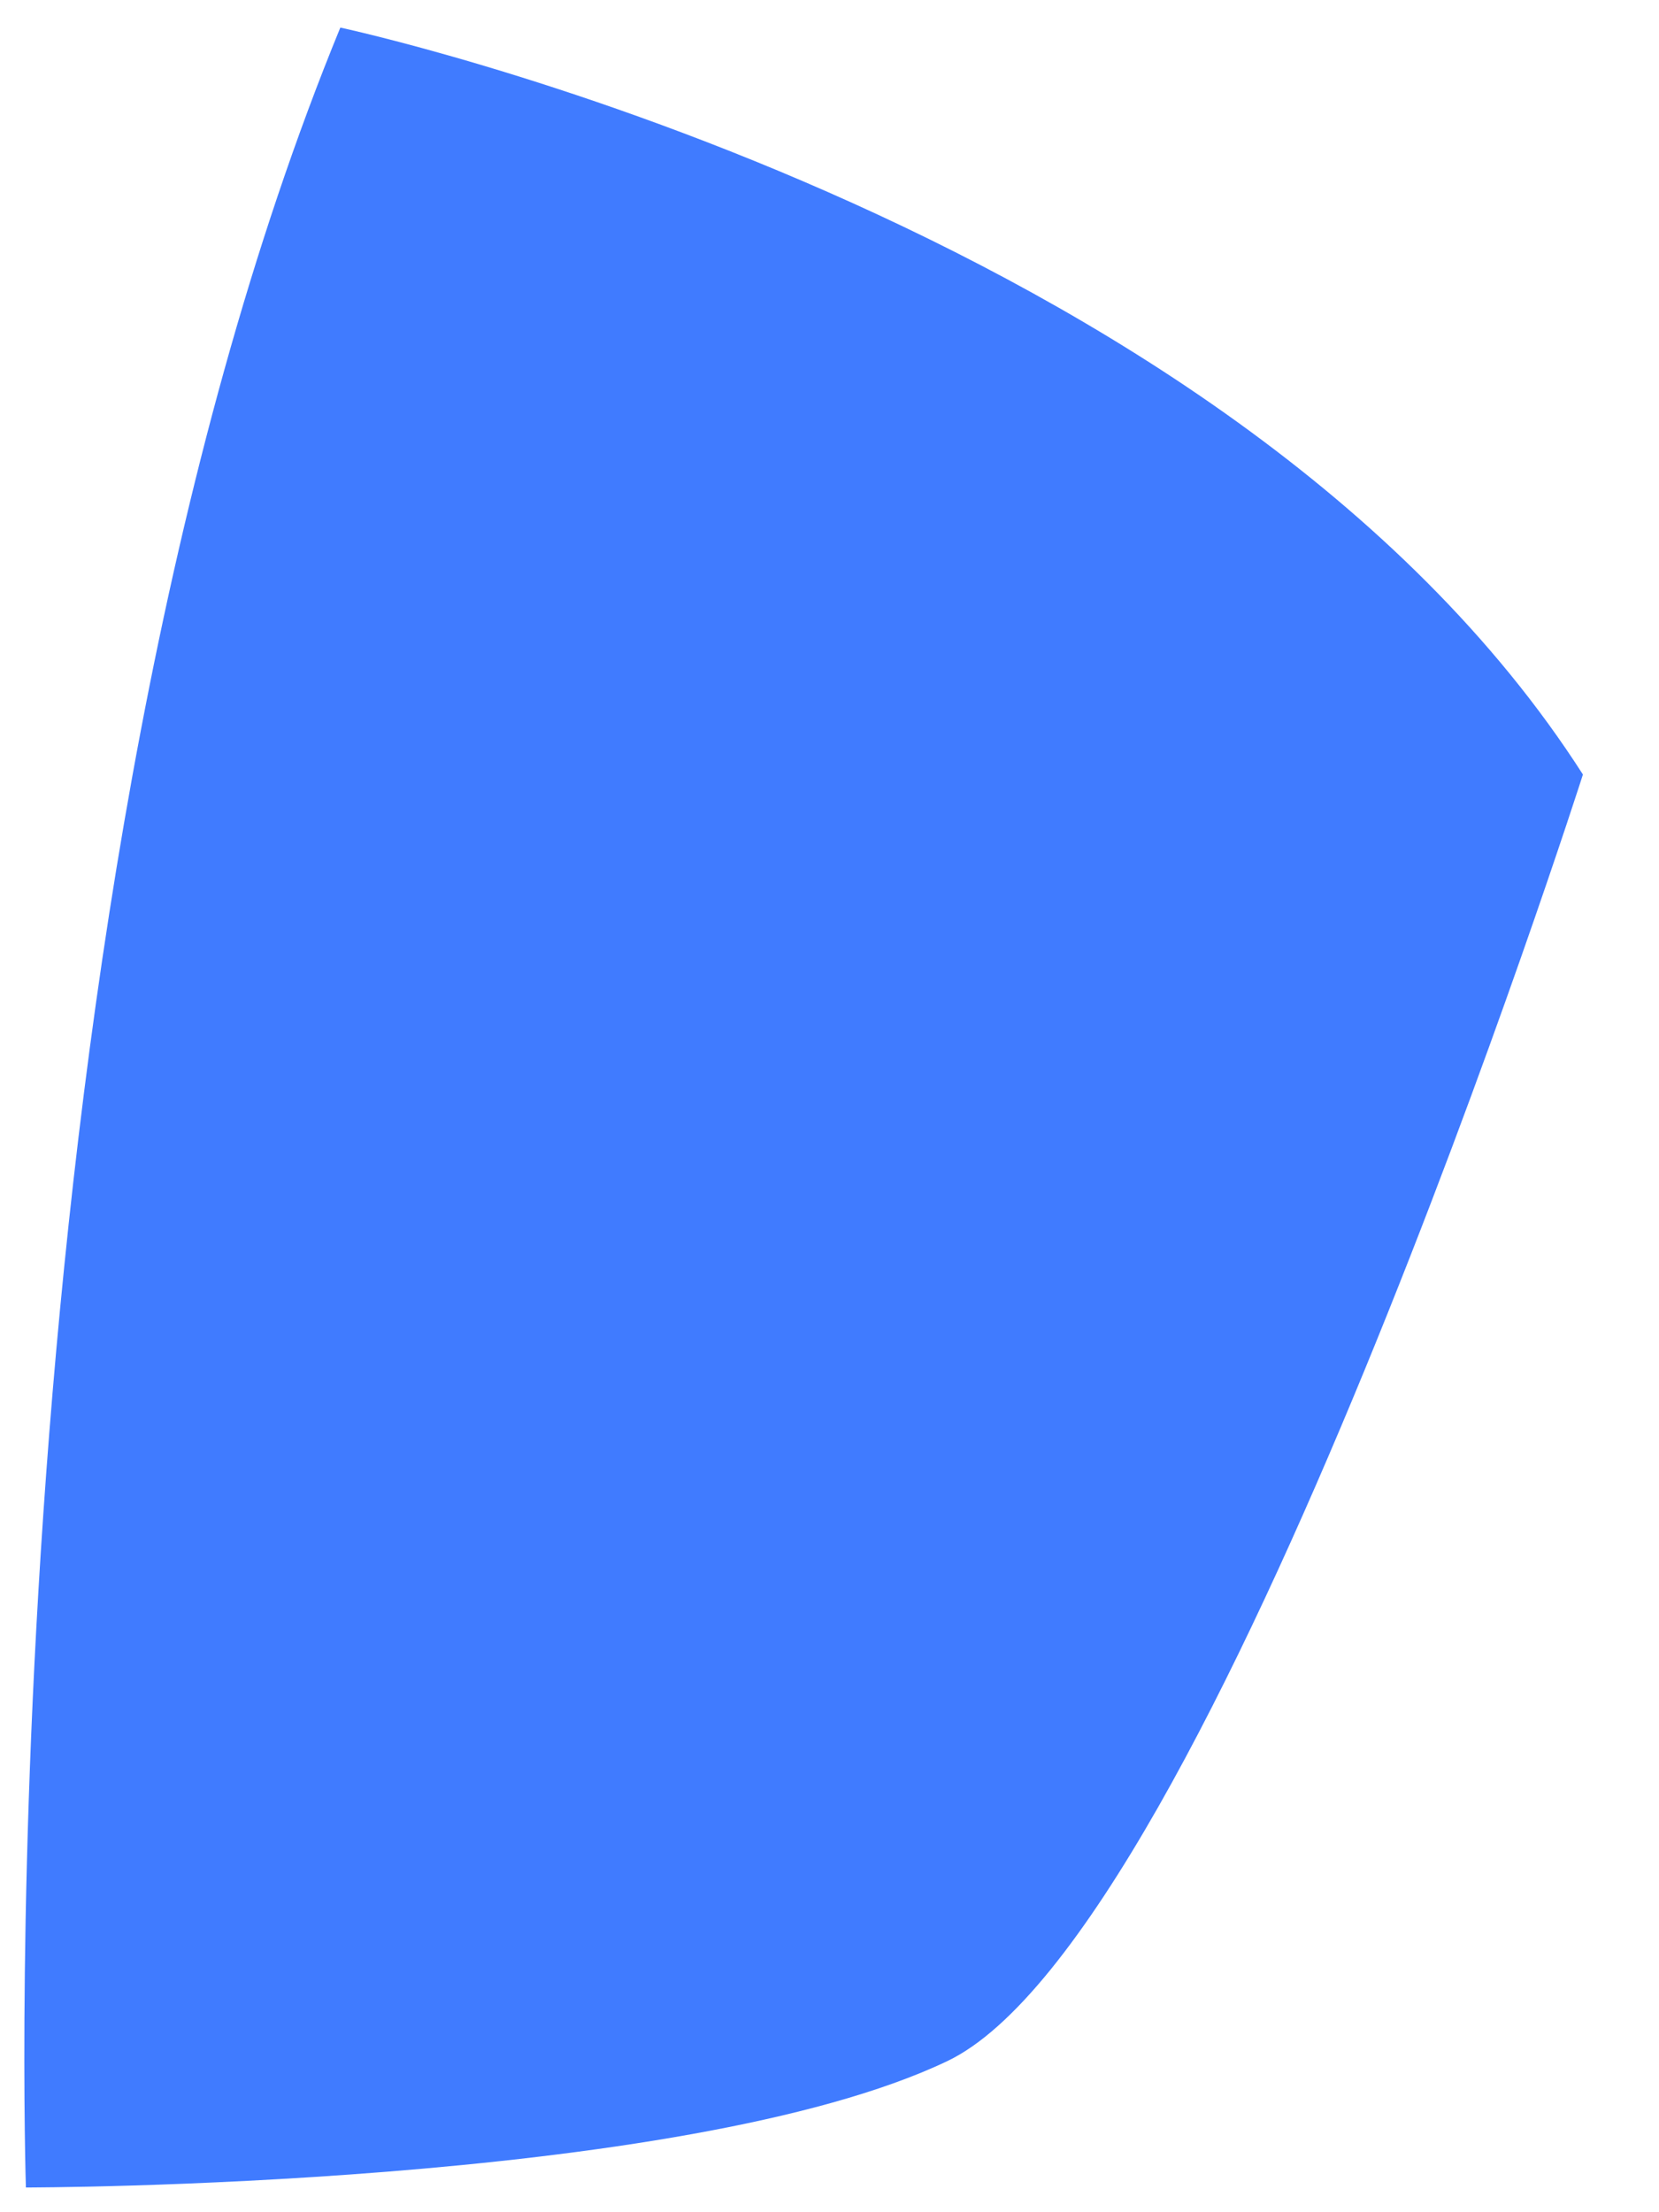 <?xml version="1.0" encoding="UTF-8" standalone="no"?><svg width='21' height='28' viewBox='0 0 21 28' fill='none' xmlns='http://www.w3.org/2000/svg'>
<path d='M4.308 0.349C4.308 0.349 15.518 2.747 20.037 9.803C20.037 9.803 15.344 24.489 11.99 26.088C8.635 27.687 0.328 27.687 0.328 27.687C0.328 27.687 -0.211 11.35 4.308 0.349Z' fill='#407BFF'/>
</svg>
